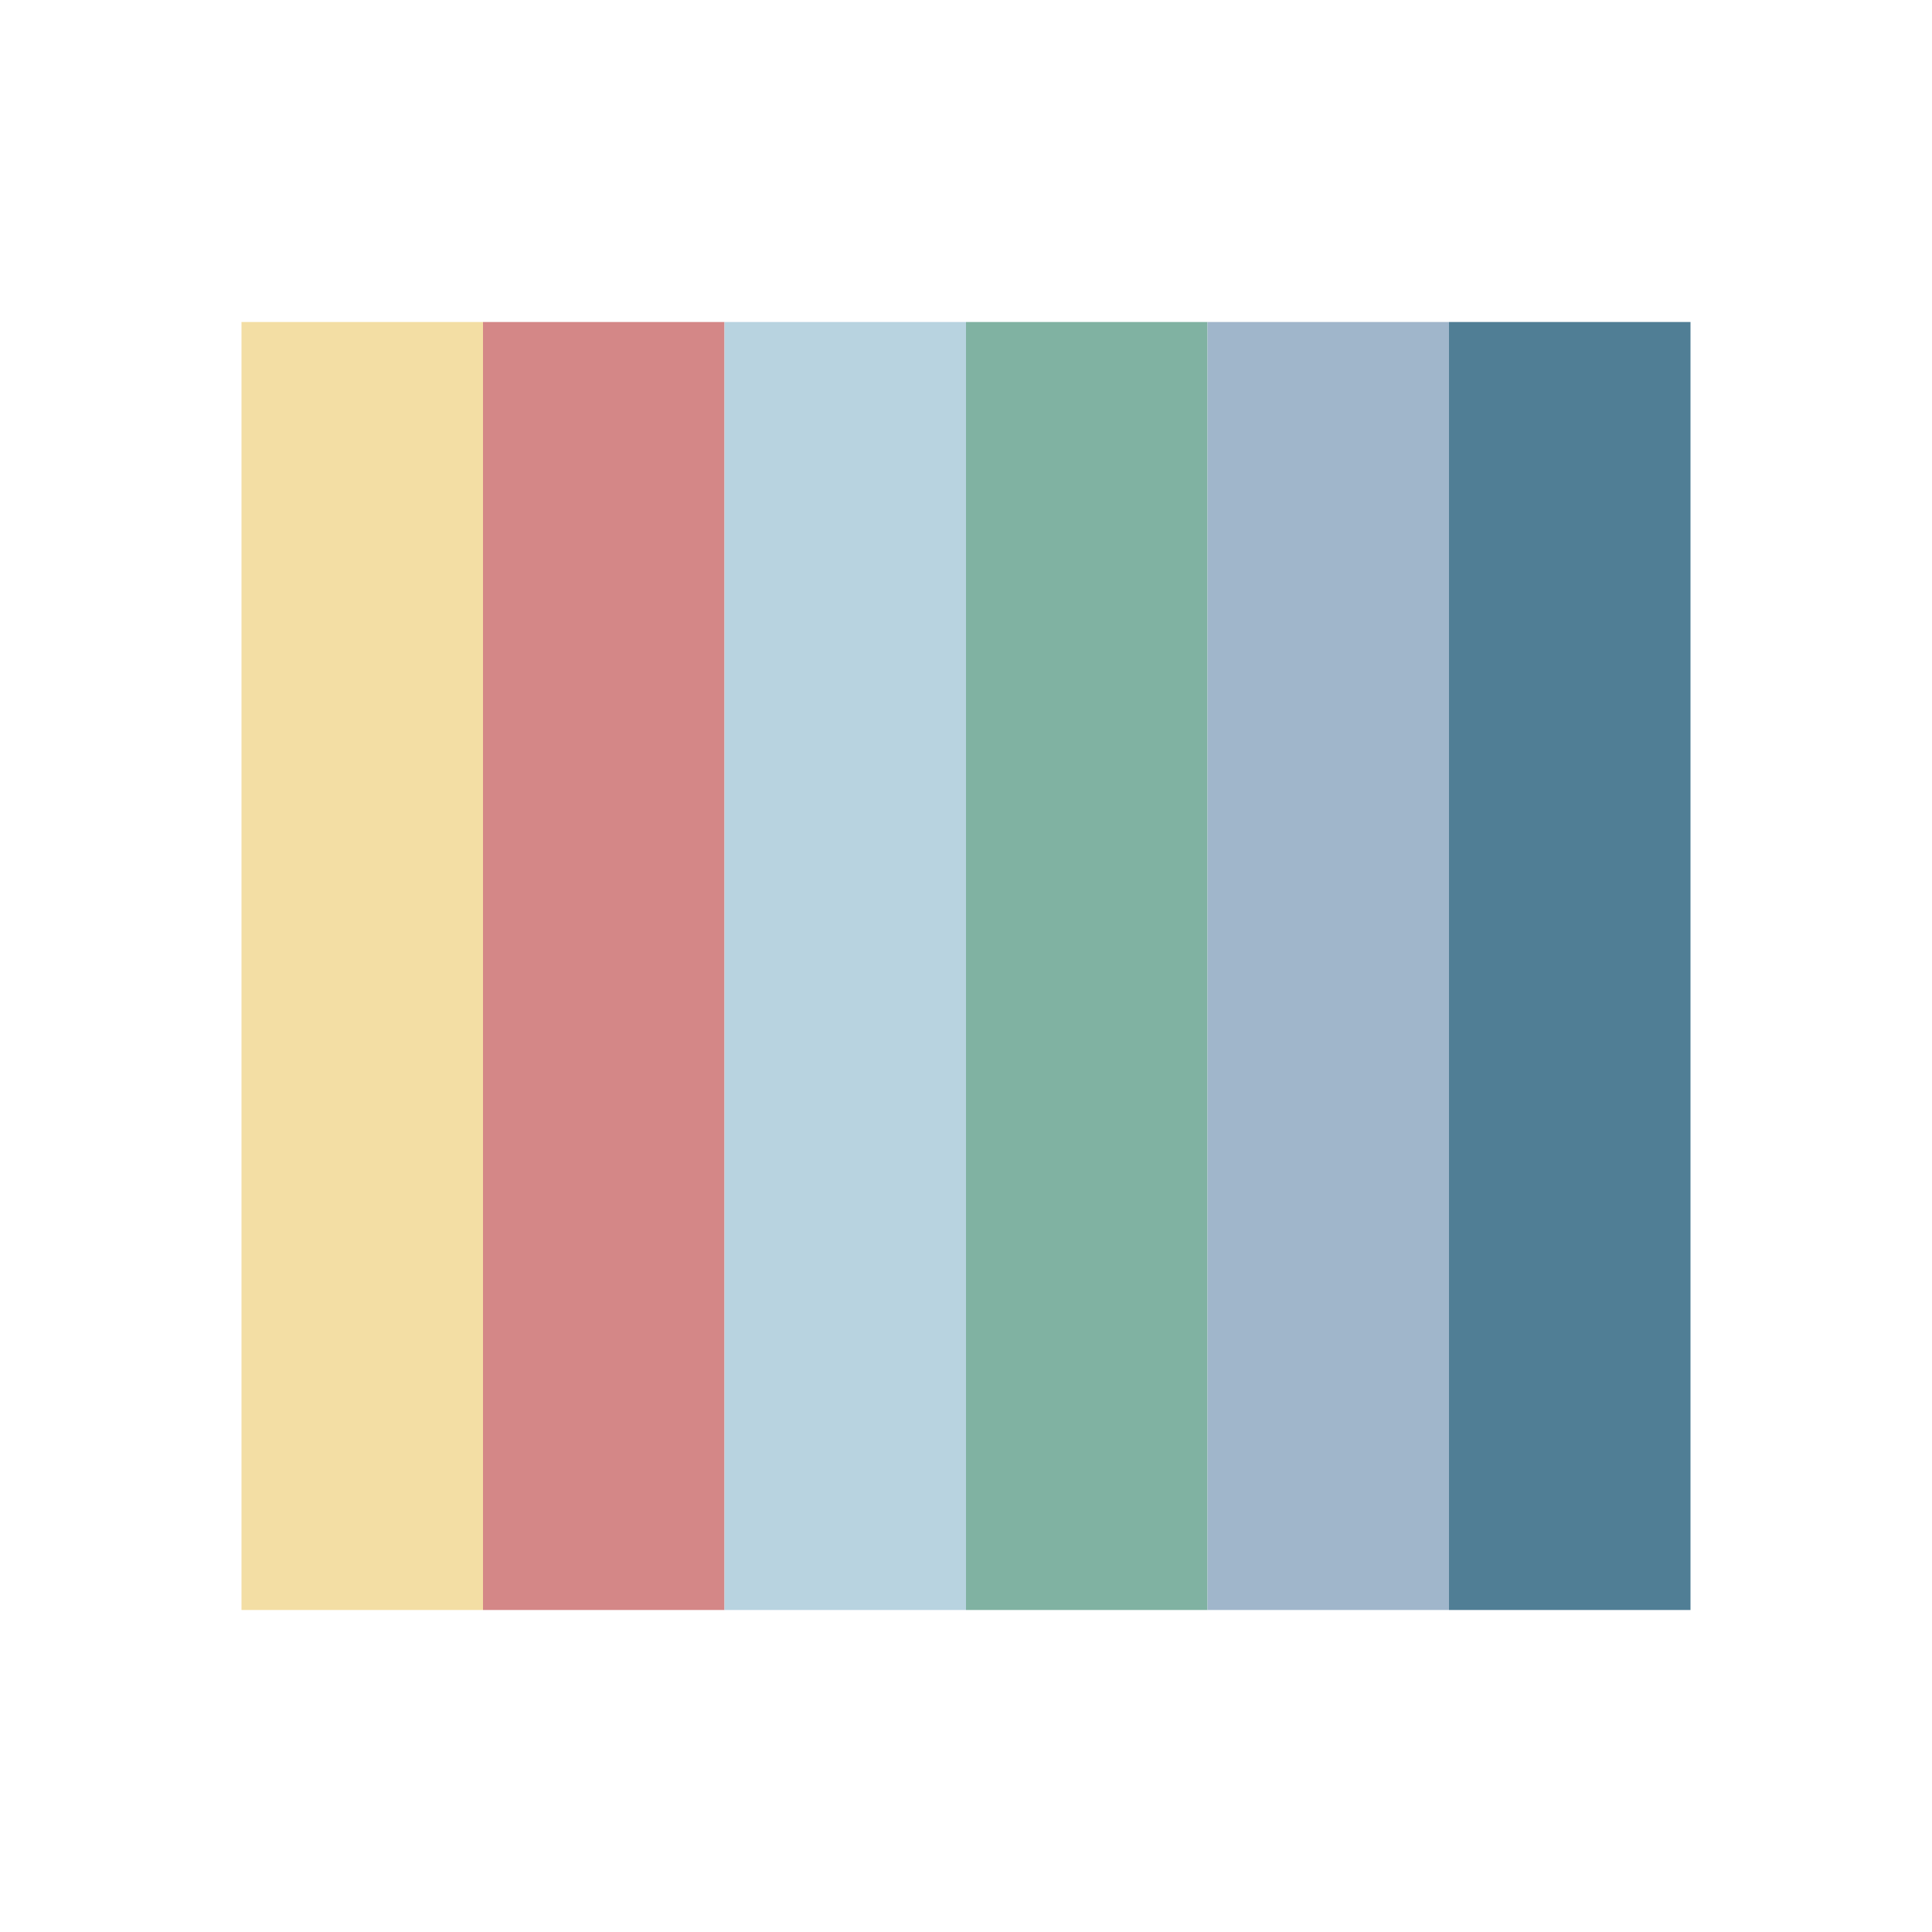 <svg xmlns="http://www.w3.org/2000/svg" viewBox="0 0 24 24"><g transform="translate(1,1)">
 <g transform="translate(-326-534.362)">
  <path d="m331 537.362h3v16h-3z" style="fill:#d48787"/>
  <path d="m337 537.362h3v16h-3z" style="fill:#80b2a2"/>
  <path d="m343 537.362h3v16h-3z" style="fill:#507e95"/>
  <path d="m328 537.362h3v16h-3z" style="fill:#f3dea4"/>
  <path d="m340 537.362h3v16h-3z" style="fill:#a0b6cb"/>
  <path d="m334 537.362h3v16h-3z" style="fill:#b8d3e0"/>
 </g>
</g></svg>
